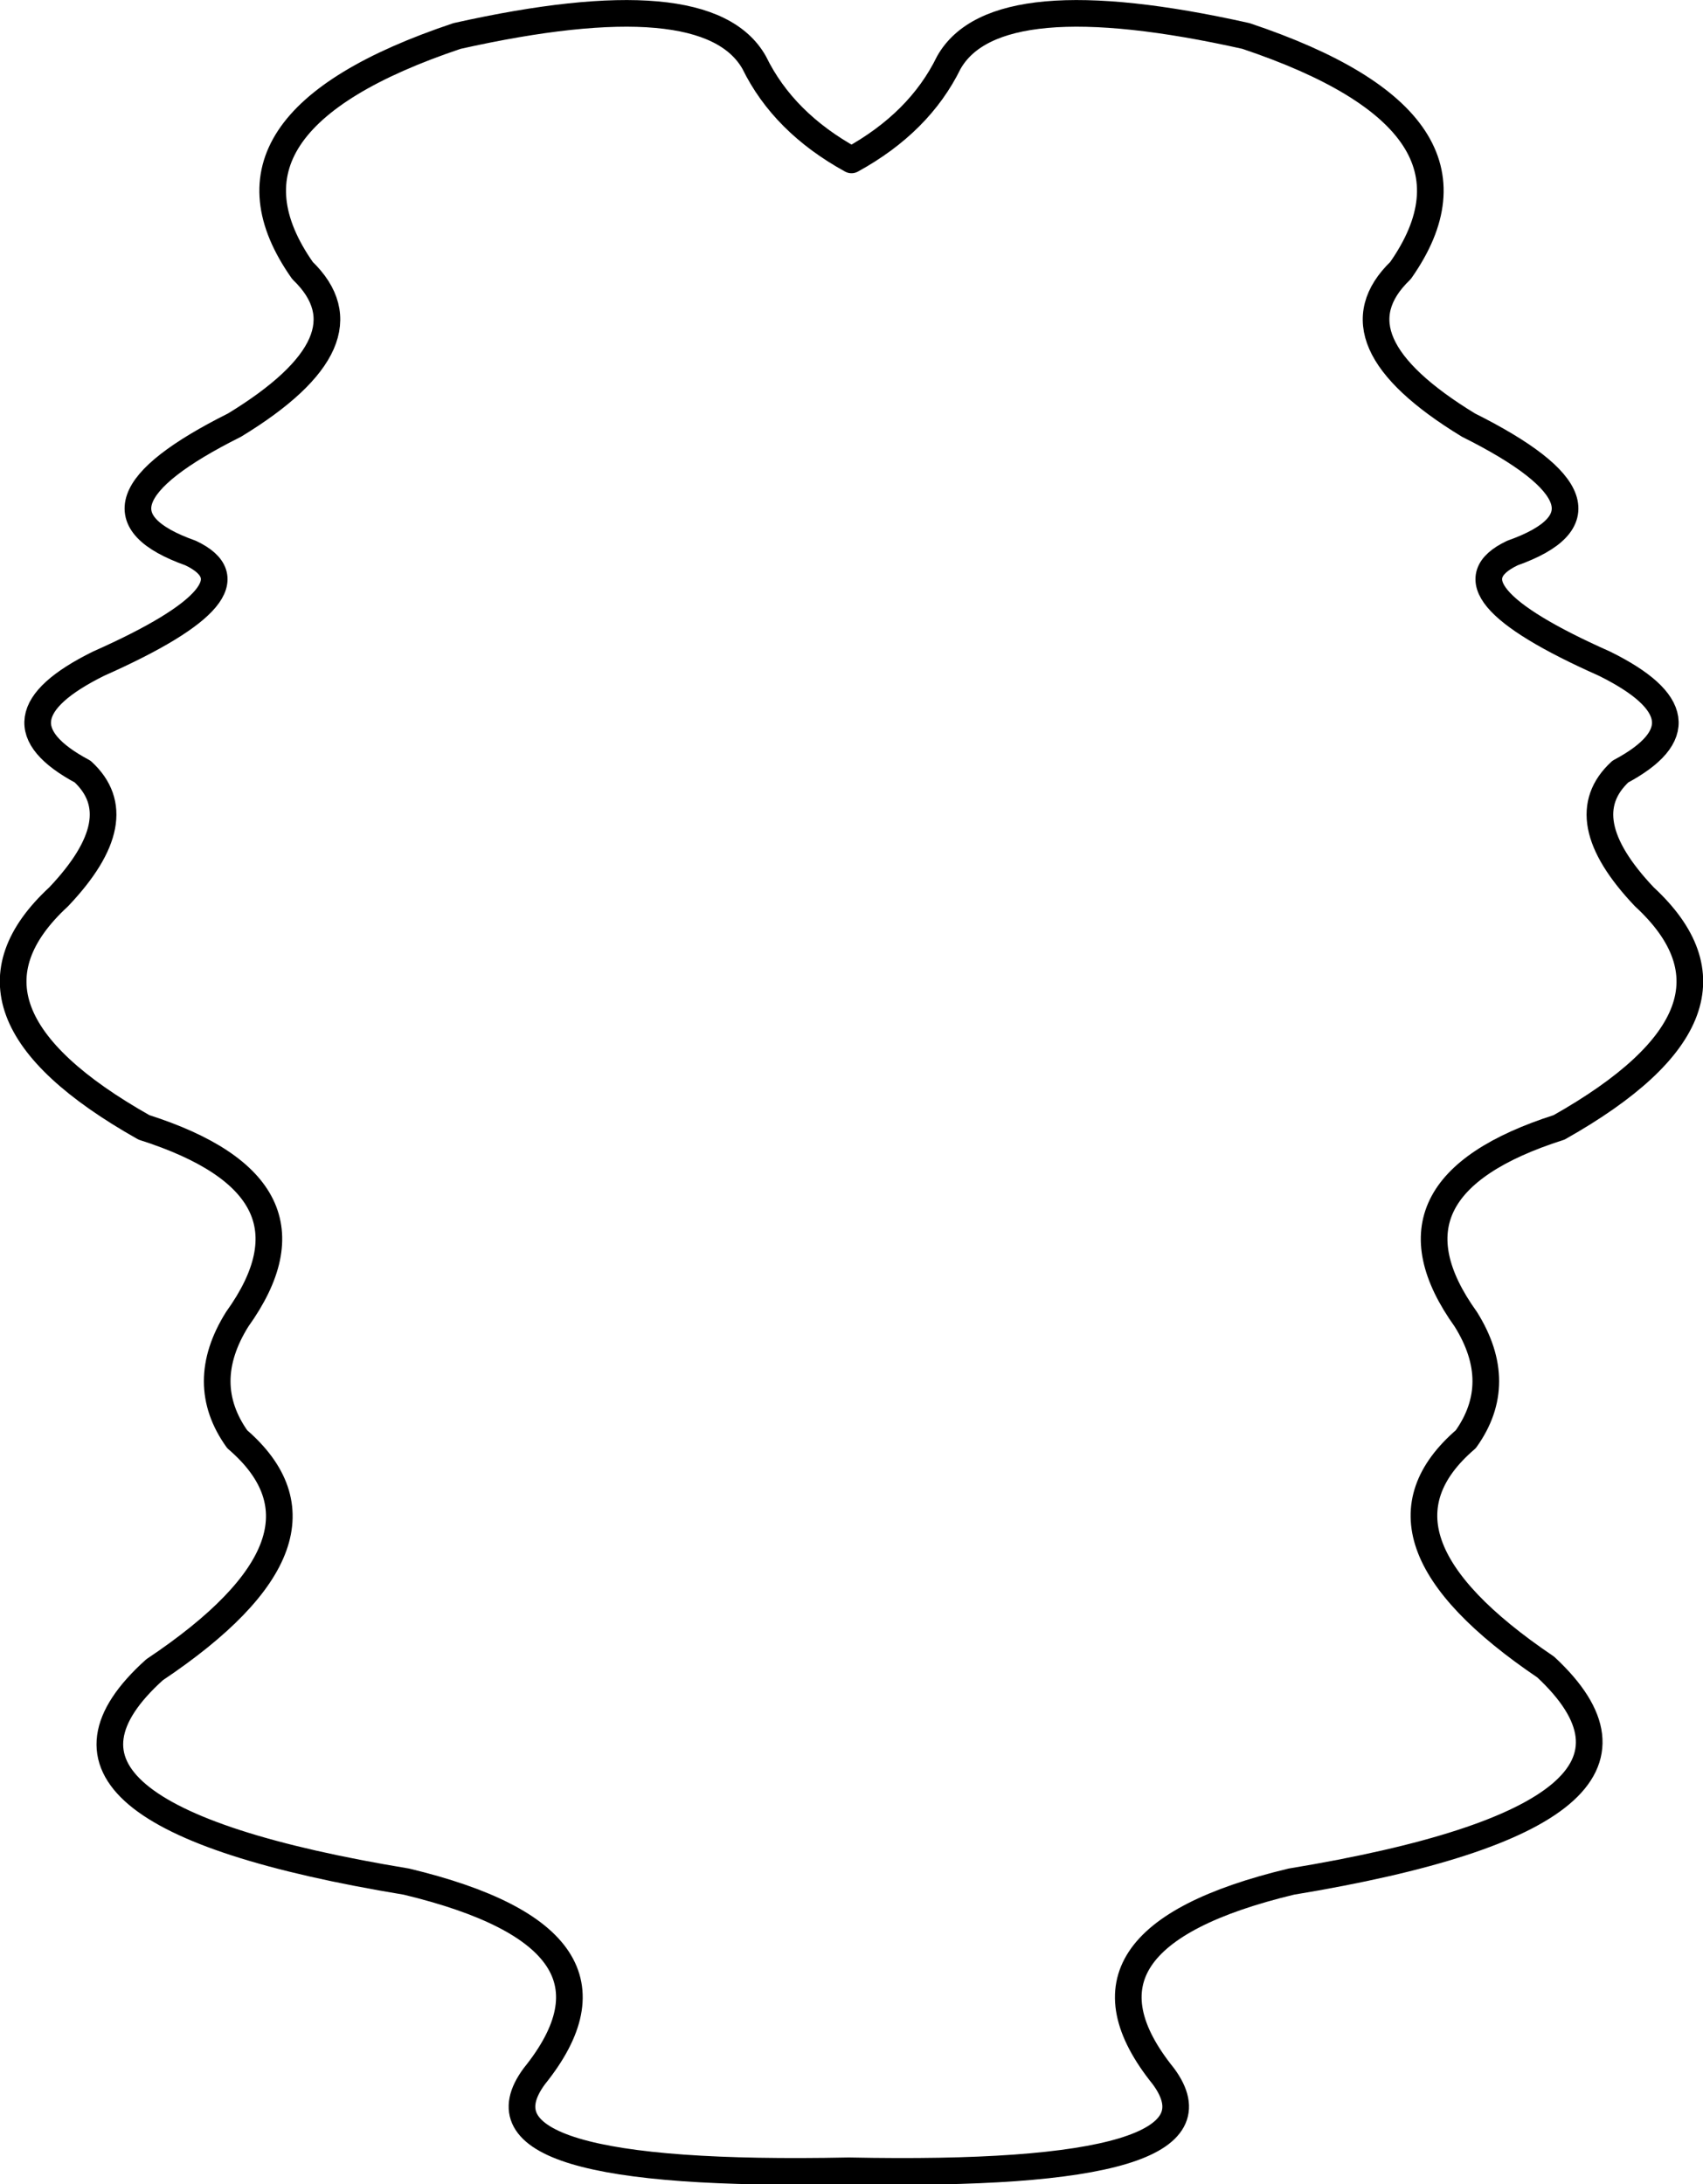 <?xml version="1.0" encoding="UTF-8" standalone="no"?>
<svg xmlns:xlink="http://www.w3.org/1999/xlink" height="81.95px" width="63.9px" xmlns="http://www.w3.org/2000/svg">
  <g transform="matrix(1.0, 0.0, 0.0, 1.0, -368.0, -161.45)">
    <path d="M396.3 163.8 Q397.4 166.05 399.95 167.45 402.5 166.05 403.6 163.8 405.35 160.7 414.75 162.8 424.45 166.05 420.55 171.6 417.85 174.2 423.1 177.4 429.4 180.55 424.75 182.2 421.9 183.55 428.2 186.35 432.45 188.45 428.8 190.4 426.9 192.15 429.7 195.1 434.3 199.35 426.5 203.75 419.45 206.0 423.0 210.95 424.5 213.35 423.0 215.45 418.75 219.1 426.0 224.0 431.9 229.5 416.45 232.05 407.5 234.2 411.65 239.35 414.5 243.2 399.85 242.9 385.2 243.2 388.05 239.35 392.2 234.2 383.25 232.05 367.8 229.5 373.8 224.1 381.2 219.15 376.9 215.45 375.4 213.35 376.9 210.95 380.45 206.0 373.4 203.75 365.6 199.35 370.2 195.1 373.0 192.15 371.1 190.4 367.45 188.45 371.7 186.35 378.0 183.55 375.15 182.2 370.5 180.55 376.8 177.4 382.05 174.2 379.35 171.6 375.45 166.05 385.15 162.8 394.55 160.7 396.3 163.8 Z" fill="none" stroke="#000000" stroke-linecap="round" stroke-linejoin="round" stroke-width="1.0"/>
  </g>
</svg>
